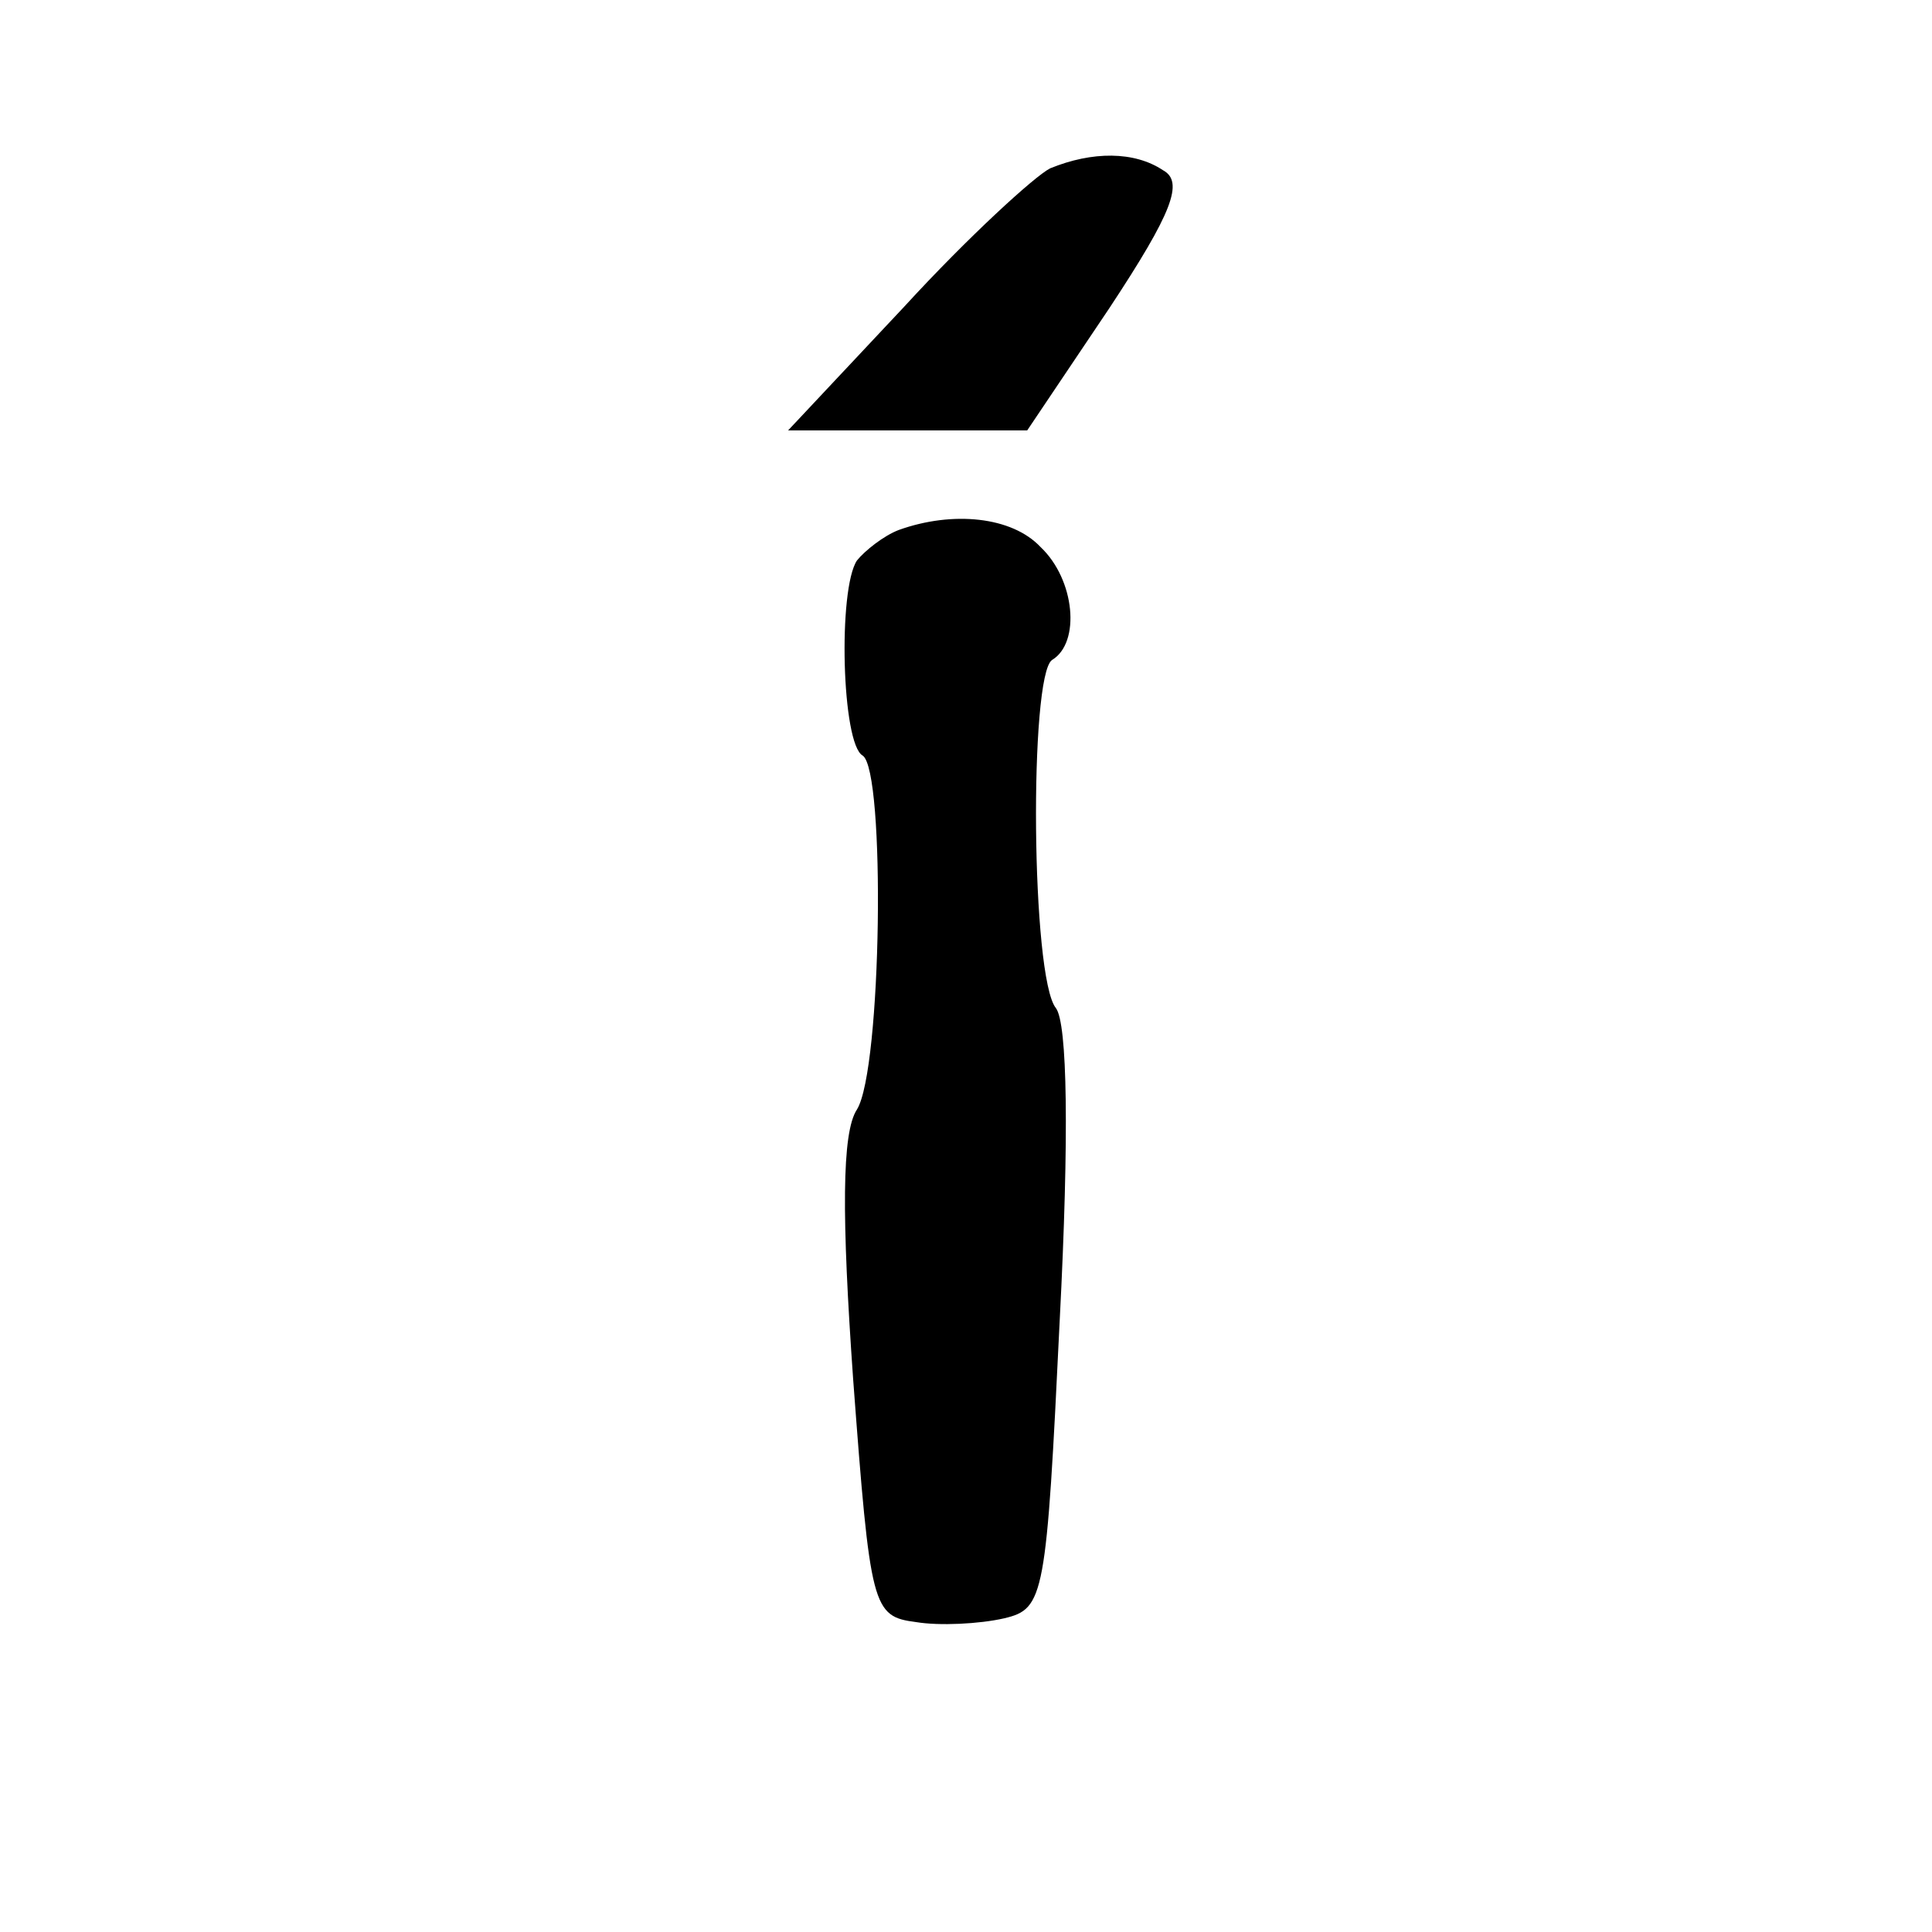 <?xml version="1.0" standalone="no"?>
<!DOCTYPE svg PUBLIC "-//W3C//DTD SVG 20010904//EN"
 "http://www.w3.org/TR/2001/REC-SVG-20010904/DTD/svg10.dtd">
<svg version="1.0" xmlns="http://www.w3.org/2000/svg"
 width="101pt" height="101pt" viewBox="0 0 101 101"
 preserveAspectRatio="xMidYMid meet">
<g transform="translate(0,101) scale(0.1,-0.1)"
fill="#000000" stroke="none">
<path d="M549 922 c-8 -4 -43 -36 -76 -72 l-61 -65 63 0 62 0 43 64 c33 50 39
66 28 72 -15 10 -37 10 -59 1z"/>
<path d="M470 733 c-8 -3 -18 -11 -22 -16 -10 -15 -8 -96 3 -102 12 -8 10
-164 -3 -185 -8 -12 -8 -56 -2 -141 9 -120 10 -124 33 -127 12 -2 33 -1 46 2
21 5 22 11 29 156 5 97 4 155 -2 163 -13 16 -14 174 -2 182 15 9 12 42 -6 59
-15 16 -46 19 -74 9z"/>
</g>
</svg>
